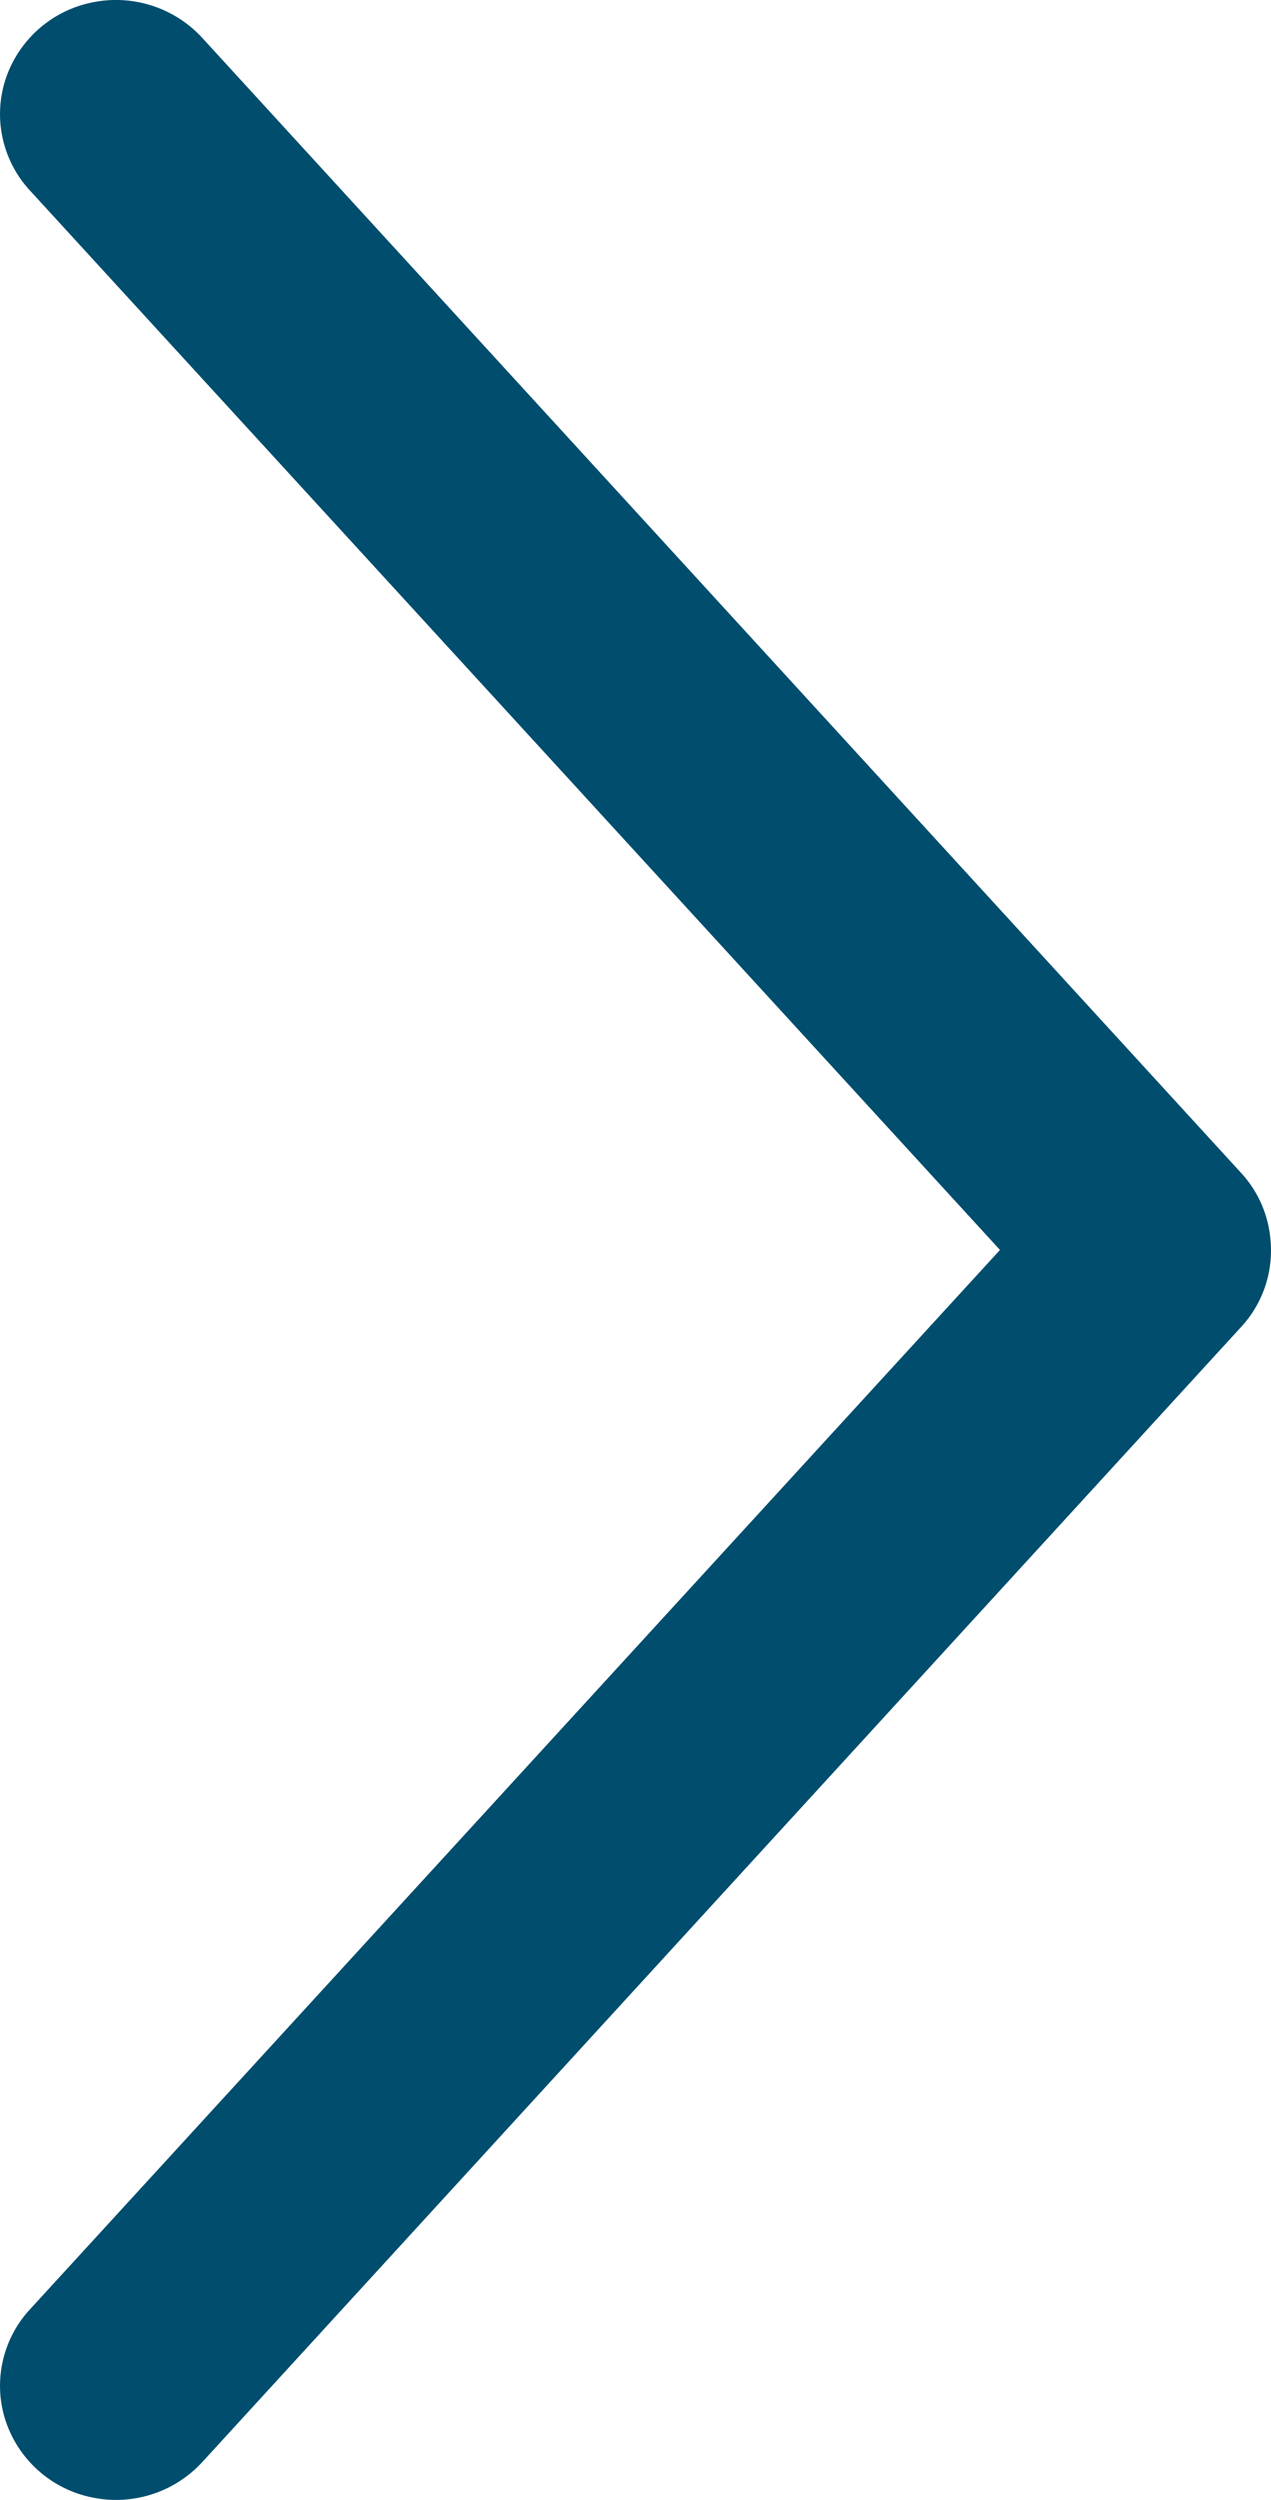 <svg xmlns="http://www.w3.org/2000/svg" width="29" height="57" viewBox="0 0 29 57">
  <path id="Path" d="M28.318.008A2.567,2.567,0,0,0,26.76.667L.866,24.383A2.674,2.674,0,0,0,.056,26.9,2.63,2.63,0,0,0,1.8,28.871a2.566,2.566,0,0,0,2.546-.556L28.5,6.184,52.654,28.315a2.566,2.566,0,0,0,2.546.556A2.63,2.63,0,0,0,56.944,26.9a2.674,2.674,0,0,0-.81-2.519L30.24.667A2.561,2.561,0,0,0,28.318.008Z" transform="translate(29) rotate(90)" fill="#004d6e"/>
</svg>

